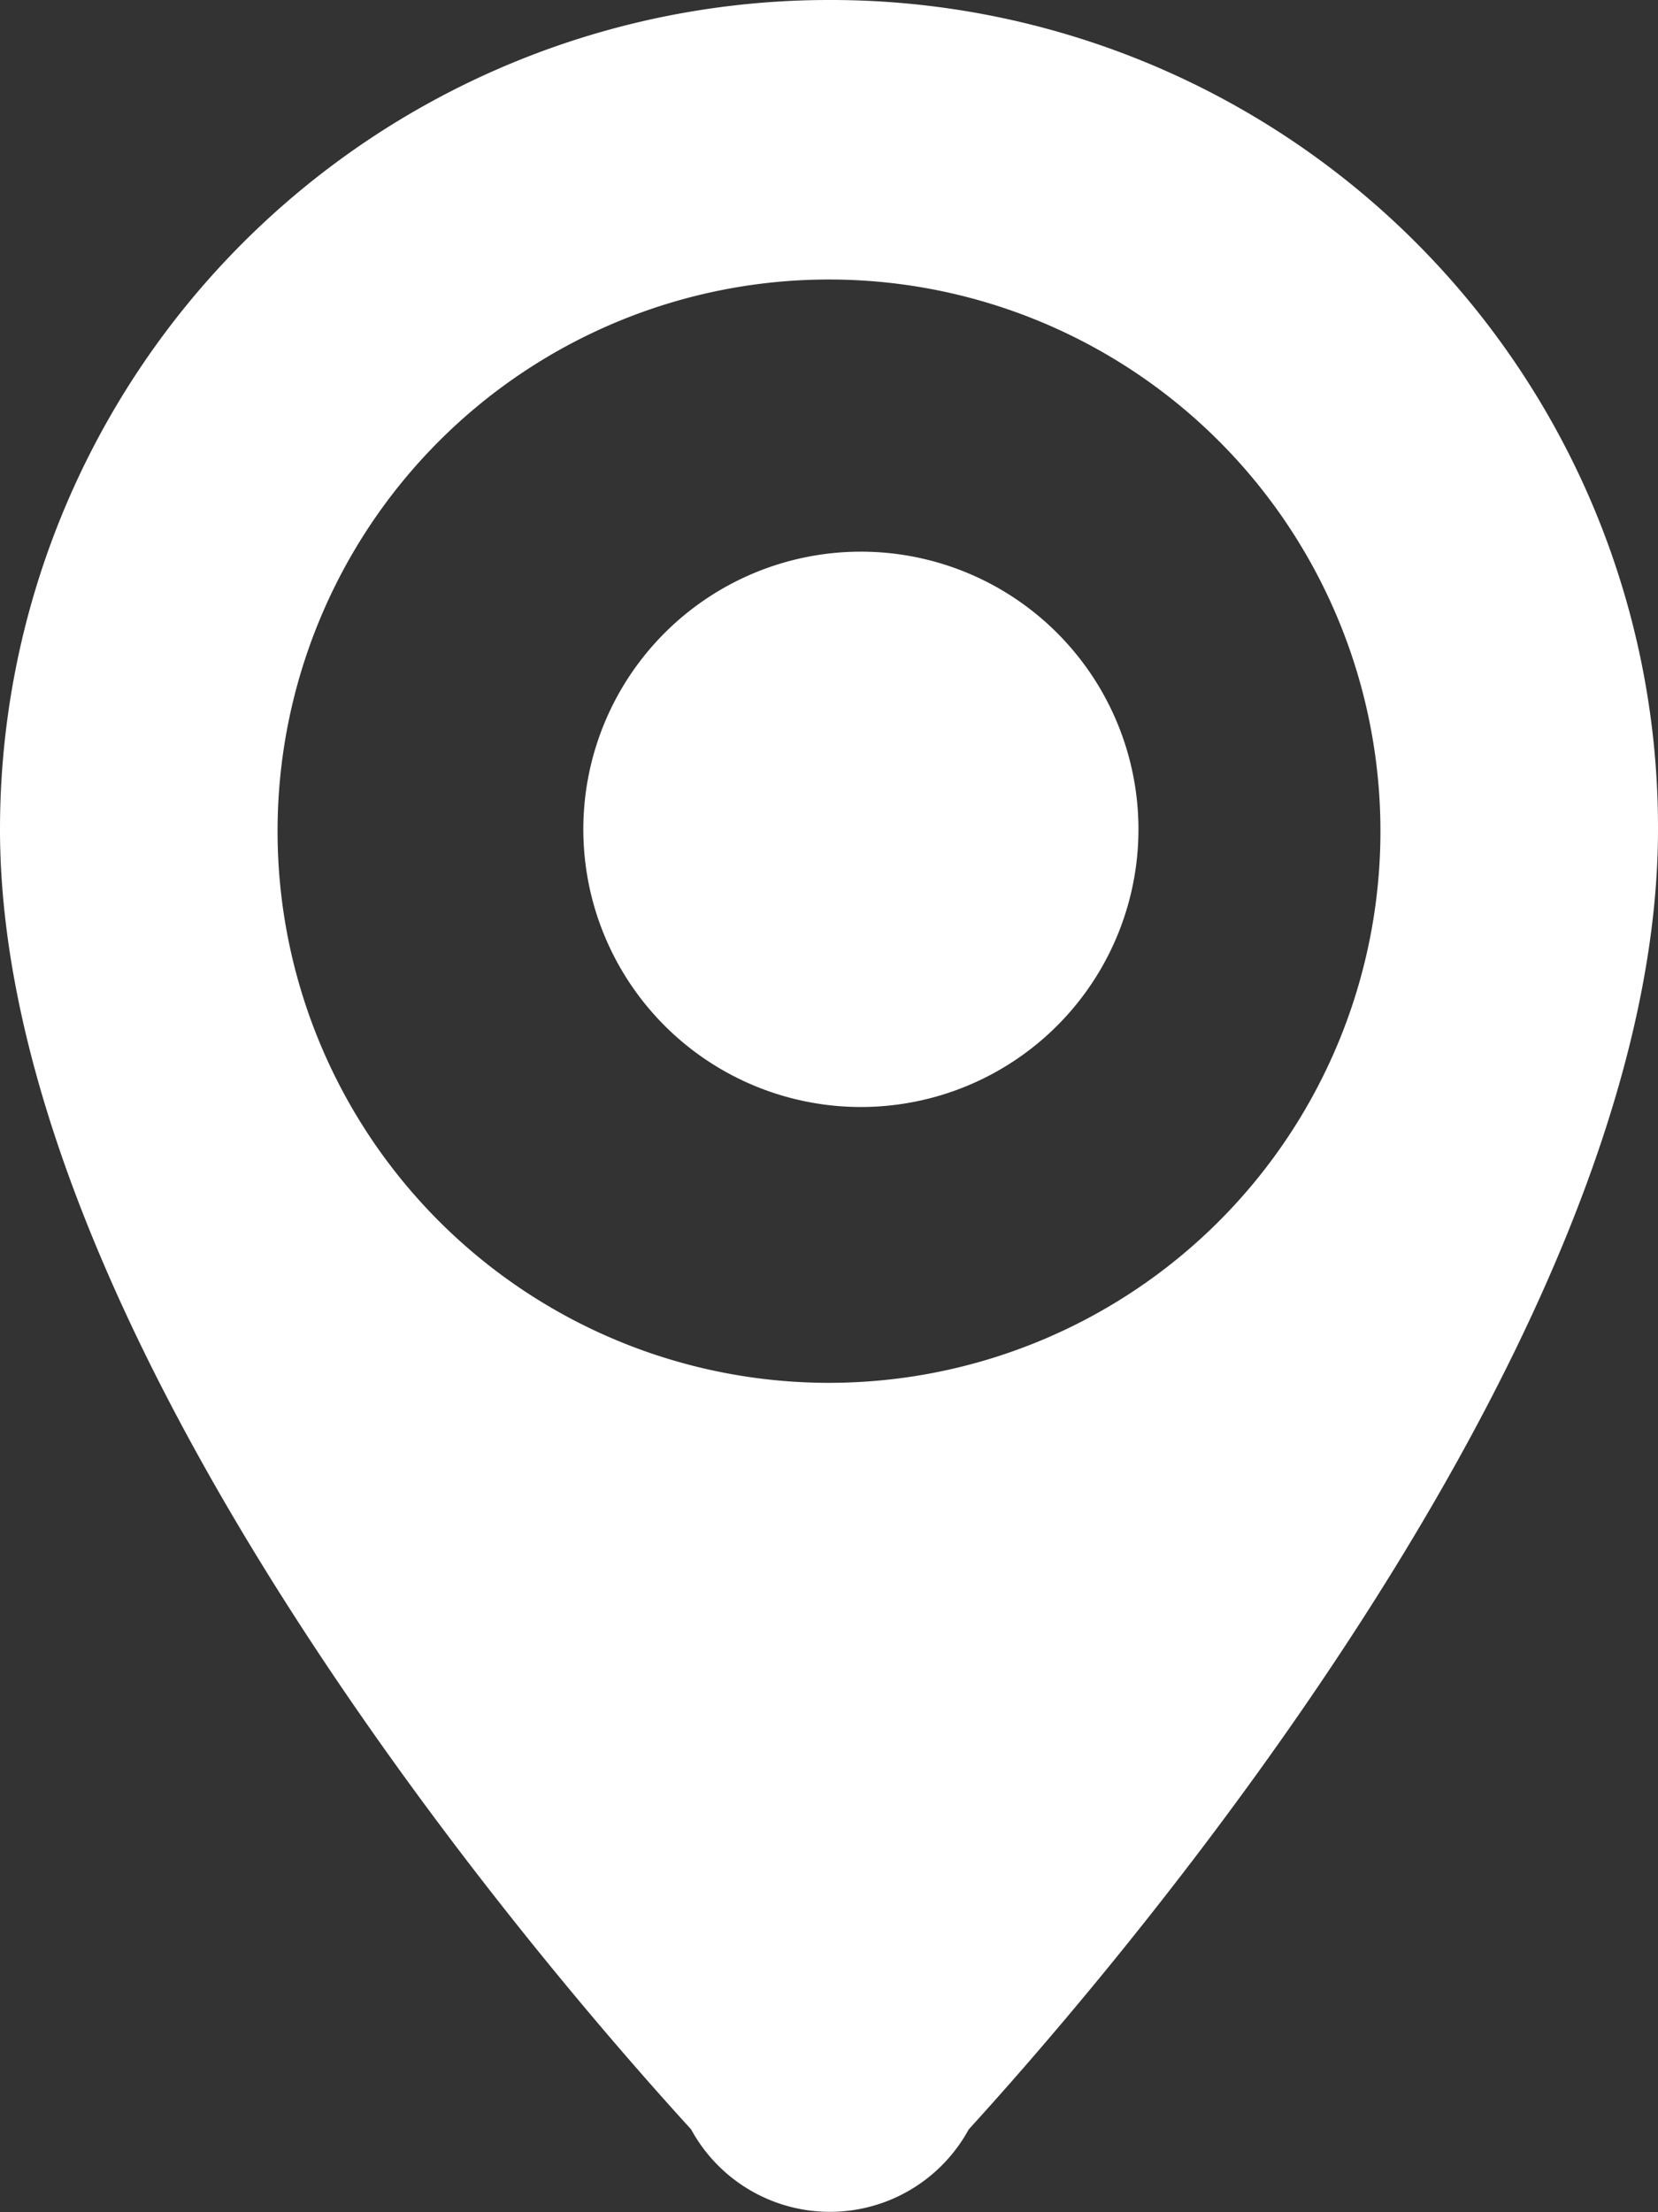 <svg id="Слой_1" data-name="Слой 1" xmlns="http://www.w3.org/2000/svg" viewBox="0 0 9.02 12.03"><rect x="0" y="0" width="9.02" height="12.03" fill="#333333" stroke="none"/><defs><style>.cls-1{fill:#fff;}</style></defs><path class="cls-1" d="M298.07,414.76a4.51,4.51,0,0,0-4.51,4.51c0,2.9,3.25,6.51,3.76,7.07a.86.86,0,0,0,1.51,0c.51-.56,3.75-4.17,3.75-7.07A4.5,4.5,0,0,0,298.07,414.76Zm0,7.52a3,3,0,1,1,3-3A3,3,0,0,1,298.07,422.28Zm0-4.51a1.51,1.51,0,0,0,0,3,1.51,1.51,0,1,0,0-3Z" transform="translate(-293.56 -414.76)"/></svg>